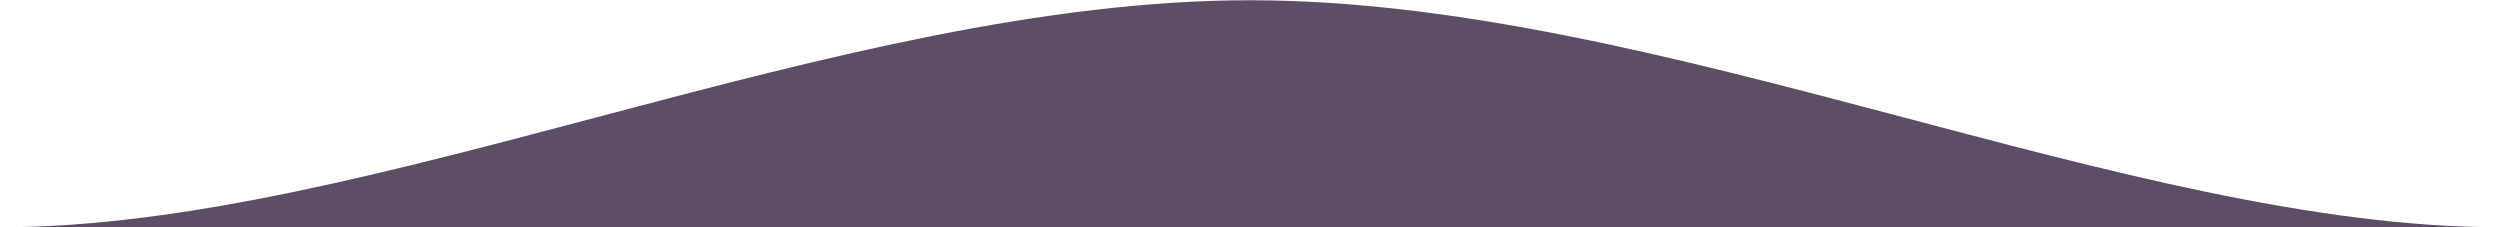 <?xml version="1.0" encoding="utf-8"?>
<!-- Generator: Adobe Illustrator 16.0.0, SVG Export Plug-In . SVG Version: 6.00 Build 0)  -->
<!DOCTYPE svg PUBLIC "-//W3C//DTD SVG 1.1//EN" "http://www.w3.org/Graphics/SVG/1.1/DTD/svg11.dtd">
<svg version="1.1" id="Layer_1" xmlns="http://www.w3.org/2000/svg" xmlns:xlink="http://www.w3.org/1999/xlink" x="0px" y="0px" width="220px" height="20px" viewBox="0 0 220 20" enable-background="new 0 0 220 20" xml:space="preserve">
    <path fill="#5d4e65" d="M0,20C32.707,20,73.794,0.022,110,0.022C146.205,0.022,187.293,20,220,20H0z" />
</svg>
